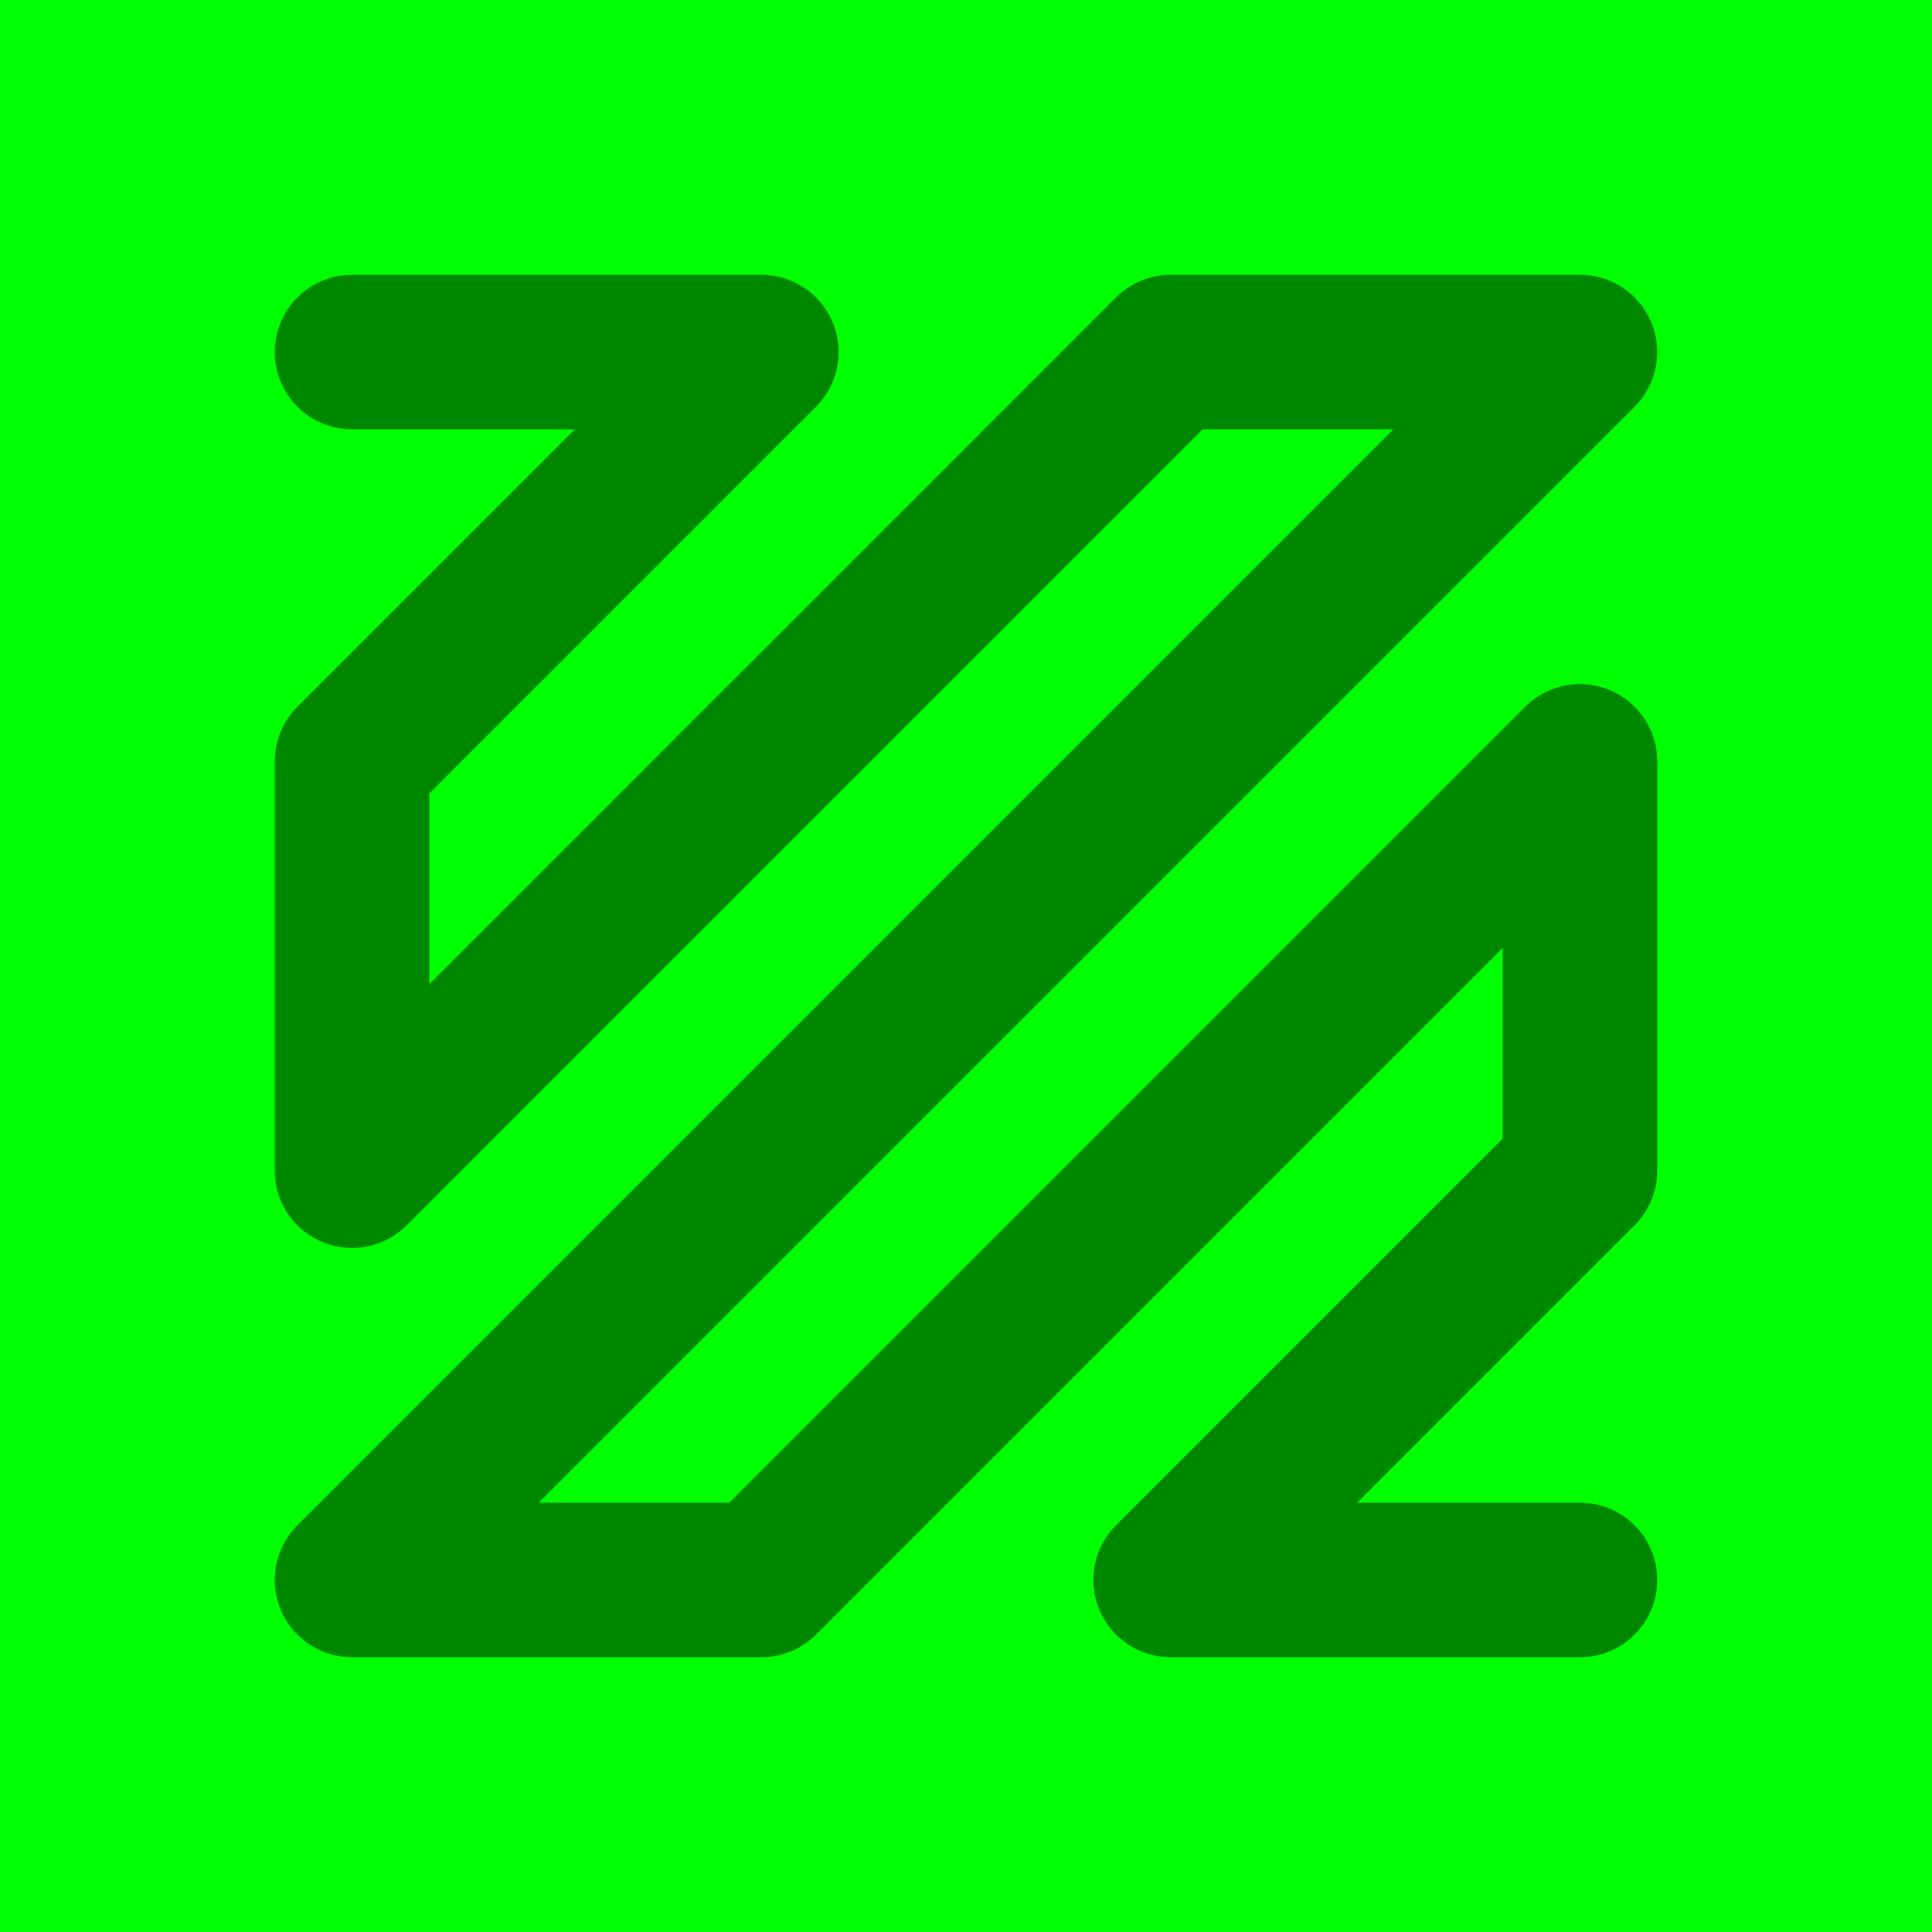 <svg width="450" height="450" fill="none" xmlns="http://www.w3.org/2000/svg"><path fill="#0F0" d="M0 0h450v450H0z"/><path d="M82 82h95.333L82 177.333v95.334L272.667 82H368L82 368h95.333L368 177.333v95.334L272.667 368H368" stroke="#008700" stroke-width="36" stroke-linecap="round" stroke-linejoin="round"/></svg>